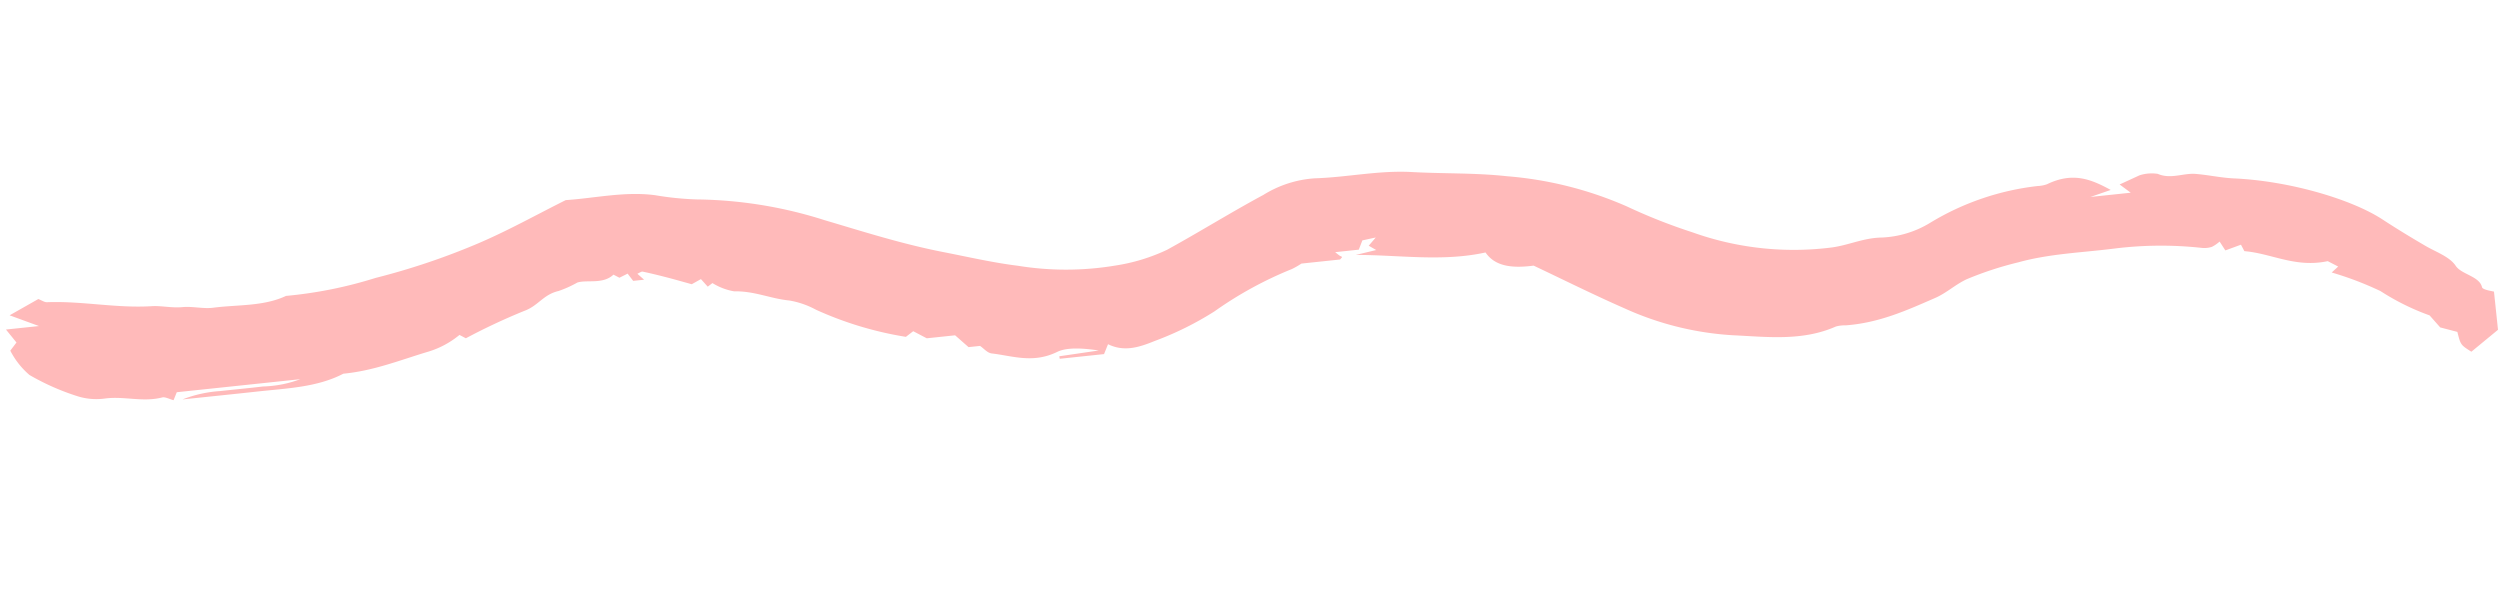 <svg xmlns="http://www.w3.org/2000/svg" width="254.386" height="61.827" viewBox="0 0 254.386 61.827">
  <defs>
    <style>
      .cls-1 {
        fill: #ffbaba;
      }
    </style>
  </defs>
  <g id="_65" data-name="65" transform="matrix(-0.995, 0.105, -0.105, -0.995, 254.386, 35.482)">
    <path id="Fill_13" data-name="Fill 13" class="cls-1" d="M194.036,35.676c3.185-1.191,6.189-2.487,9.41-3.471a71.373,71.373,0,0,1,10.67-2.374,43.6,43.6,0,0,1,9.24-.861c2.4-.834,4.987-.357,7.485-.418,1.024-.025,2.06.376,3.1.389,1.117.013,2.115.379,3.1.422,3.652.162,6.956,1.278,10.559,1.521.265.018.5.239.841.414l3.08-1.34-2.857-1.4h3.377l-.925-1.424.712-.759a8.134,8.134,0,0,0-1.678-2.663,24.264,24.264,0,0,0-4.694-2.689,6.382,6.382,0,0,0-2.689-.5c-1.992.054-3.772-.8-5.806-.5-.3.043-.706-.246-1.117-.4l-.411.771H222.8a11.693,11.693,0,0,1,3.854-.339c1.461-.022,2.925,0,4.387-.007a12.748,12.748,0,0,0,3.892-.444c-2.547,0-5.1-.009-7.643,0-3.027.013-6.114-.216-8.9.886-3.041-.03-5.784.74-8.635,1.287a9.136,9.136,0,0,0-3.525,1.395l-.61-.407a63.366,63.366,0,0,1-6.179,2.14c-1.505.37-2.1,1.455-3.7,1.651a11.523,11.523,0,0,0-1.991.655c-.98.213-2.565-.486-3.736.415l-.572-.378-.872.33-.484-.793h-1.118c.264.287.439.48.619.675-.189.057-.438.2-.557.16-.844-.272-1.669-.574-2.487-.881-.733-.275-1.451-.568-2.345-.919l-.984.421c-.183-.253-.392-.541-.607-.838l-.515.313a6.164,6.164,0,0,0-2.1-1.066c-2.075-.176-3.585-1.126-5.492-1.517a8.77,8.77,0,0,1-2.6-1.221,35.716,35.716,0,0,0-8.8-3.7l-.8.495-1.294-.863h-2.9c-.42-.455-.8-.873-1.233-1.339H153.7c-.387-.323-.656-.785-1.114-.889-2.121-.481-4.061-1.472-6.628-.541-1.093.4-2.792.066-4.222-.3l4.058-.164-.017-.258h-4.532l-.511.959c-1.587-1.006-3.213-.617-4.792-.163a32.138,32.138,0,0,0-6.321,2.345,38.313,38.313,0,0,1-8.272,3.453,8.438,8.438,0,0,0-1.037.455h-3.952c-.13.131-.239.2-.22.233.033.064.156.1.224.162.115.1.218.206.417.4h-2.417l-.461.9-1.387.151.8-.757-.711-.517,2.112-.277c-4.422-.467-8.652-1.629-13.143-1.137-.815-1.518-2.527-1.9-4.723-1.843-2.868-1.746-5.731-3.575-8.738-5.292a31.017,31.017,0,0,0-10.7-3.882c-3.372-.514-6.94-1.357-10.486-.209a3.412,3.412,0,0,1-1,.011c-3.426-.11-6.382.881-9.328,1.811-1.233.389-2.193,1.149-3.413,1.565a34.515,34.515,0,0,1-5.365,1.152c-3.305.552-6.586.3-9.873.371a38.322,38.322,0,0,1-8.9-.873,2.475,2.475,0,0,0-1,.006,3.569,3.569,0,0,0-.833.452l-.487-.957-1.64.412c-.059-.15-.14-.349-.275-.69-2.737-.518-4.977-2.253-8.324-1.9l-1-.659.719-.531a33.477,33.477,0,0,1-4.734-2.4A24.343,24.343,0,0,0,6.764,4.12L5.821,2.793l-1.689-.64C3.943.807,3.943.807,2.928,0L0,1.935v3.9c.146.068,1.128.3,1.162.577.145,1.148,1.936,1.5,2.43,2.437.524,1,1.83,1.6,2.849,2.345,1.387,1.022,2.751,2.059,4.057,3.127,2.944,2.4,9.034,4.9,14.581,5.74,1.311.2,2.54.62,3.839.866,1.226.232,2.571-.3,3.83.409a4.031,4.031,0,0,0,1.859.048l2.111-.714-1.036-.951h4.126l-2.132.492c1.851,1.281,3.622,2.253,6.383,1.258a3.223,3.223,0,0,1,.959-.081,26.857,26.857,0,0,0,11.245-2.56,10.247,10.247,0,0,1,5.078-.987c1.816.167,3.4-.412,5.127-.469A30.6,30.6,0,0,1,80.434,20.39a56.964,56.964,0,0,1,6.351,3.316,37.775,37.775,0,0,0,11.809,4.336c3.1.681,6.412.928,9.582,1.44,3.323.537,6.6.156,9.869.4a11.288,11.288,0,0,0,5.38-1.127c3.513-1.439,6.85-3.064,10.341-4.528a18.953,18.953,0,0,1,5.409-1.04,30.417,30.417,0,0,1,9.814,1.014c2.542.591,4.954,1.428,7.407,2.182,4.114,1.264,7.869,2.921,11.707,4.509a44.285,44.285,0,0,0,12.68,3.451,31.083,31.083,0,0,1,4.175.874c3,.724,6.1.34,9.078.455" transform="translate(0 0)"/>
  </g>
</svg>
